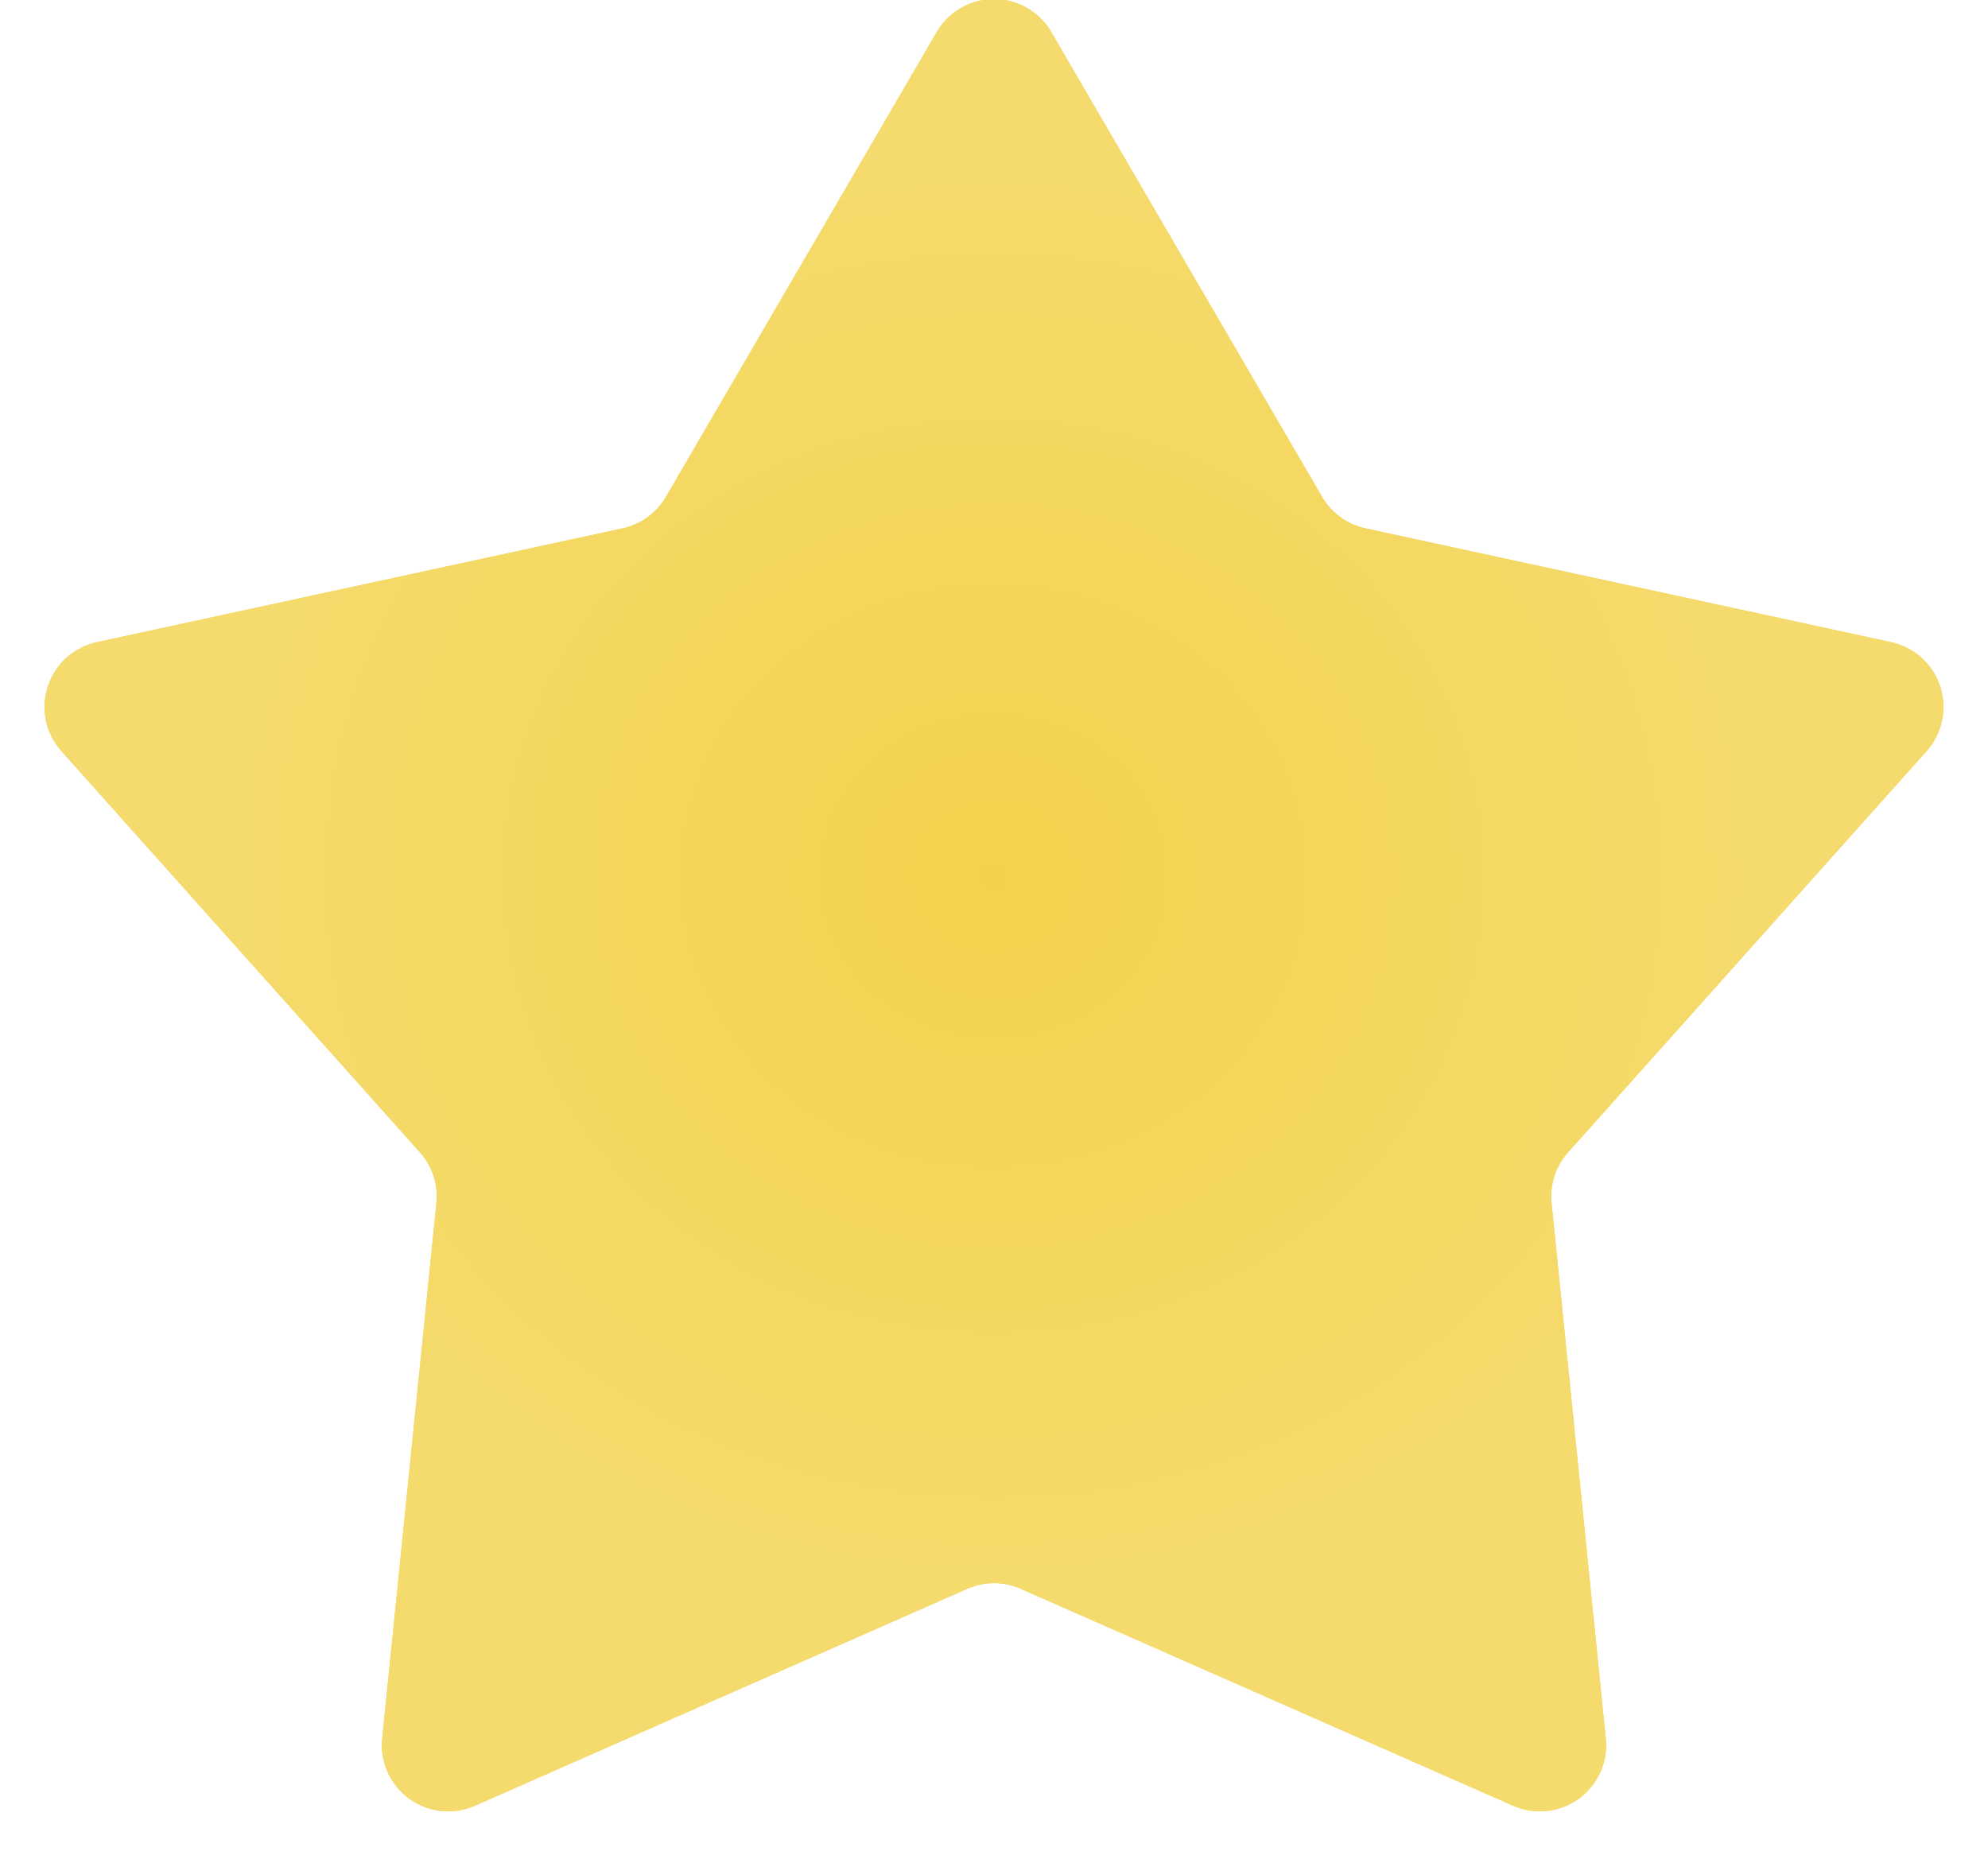 <?xml version="1.0" encoding="UTF-8"?>
<svg width="30px" height="28px" viewBox="0 0 30 28" version="1.1" xmlns="http://www.w3.org/2000/svg" xmlns:xlink="http://www.w3.org/1999/xlink">
    <!-- Generator: Sketch 49.3 (51167) - http://www.bohemiancoding.com/sketch -->
    <title>star</title>
    <desc>Created with Sketch.</desc>
    <defs>
        <radialGradient cx="50%" cy="48.407%" fx="50%" fy="48.407%" r="41.381%" gradientTransform="translate(0.5,0.484),rotate(180),scale(1,0.981),translate(-0.5,-0.484)" id="radialGradient-1">
            <stop stop-color="#F3D24B" offset="0%"></stop>
            <stop stop-color="#F5DB6E" offset="100%"></stop>
        </radialGradient>
        <path d="M15.597,24.978 L8.167,28.252 C7.661,28.475 7.071,28.245 6.848,27.74 C6.778,27.582 6.751,27.408 6.768,27.236 L7.586,19.158 C7.615,18.878 7.524,18.6 7.337,18.391 L1.927,12.336 C1.559,11.924 1.595,11.292 2.006,10.924 C2.135,10.809 2.292,10.729 2.461,10.692 L10.397,8.974 C10.671,8.914 10.908,8.742 11.049,8.5 L15.136,1.484 C15.414,1.006 16.026,0.845 16.503,1.123 C16.653,1.21 16.777,1.334 16.864,1.484 L20.951,8.5 C21.092,8.742 21.329,8.914 21.603,8.974 L29.539,10.692 C30.079,10.809 30.421,11.342 30.305,11.881 C30.268,12.05 30.188,12.207 30.073,12.336 L24.663,18.391 C24.476,18.6 24.385,18.878 24.414,19.158 L25.232,27.236 C25.287,27.786 24.887,28.276 24.337,28.332 C24.165,28.349 23.992,28.322 23.833,28.252 L16.403,24.978 C16.146,24.864 15.854,24.864 15.597,24.978 Z" id="path-2"></path>
    </defs>
    <g id="Page-1" stroke="none" stroke-width="1" fill="none" fill-rule="evenodd">
        <g id="Artboard" transform="translate(-300, -305)">
            <g id="icons" transform="translate(31, 238)">
                <g id="glyphs" transform="translate(268, 62)">
                    <g id="star" transform="translate(0, 4)">
                        <g id="Star">
                            <use fill="#F3D24B" xlink:href="#path-2"></use>
                            <use fill="url(#radialGradient-1)" xlink:href="#path-2"></use>
                        </g>
                    </g>
                </g>
            </g>
        </g>
    </g>
</svg>